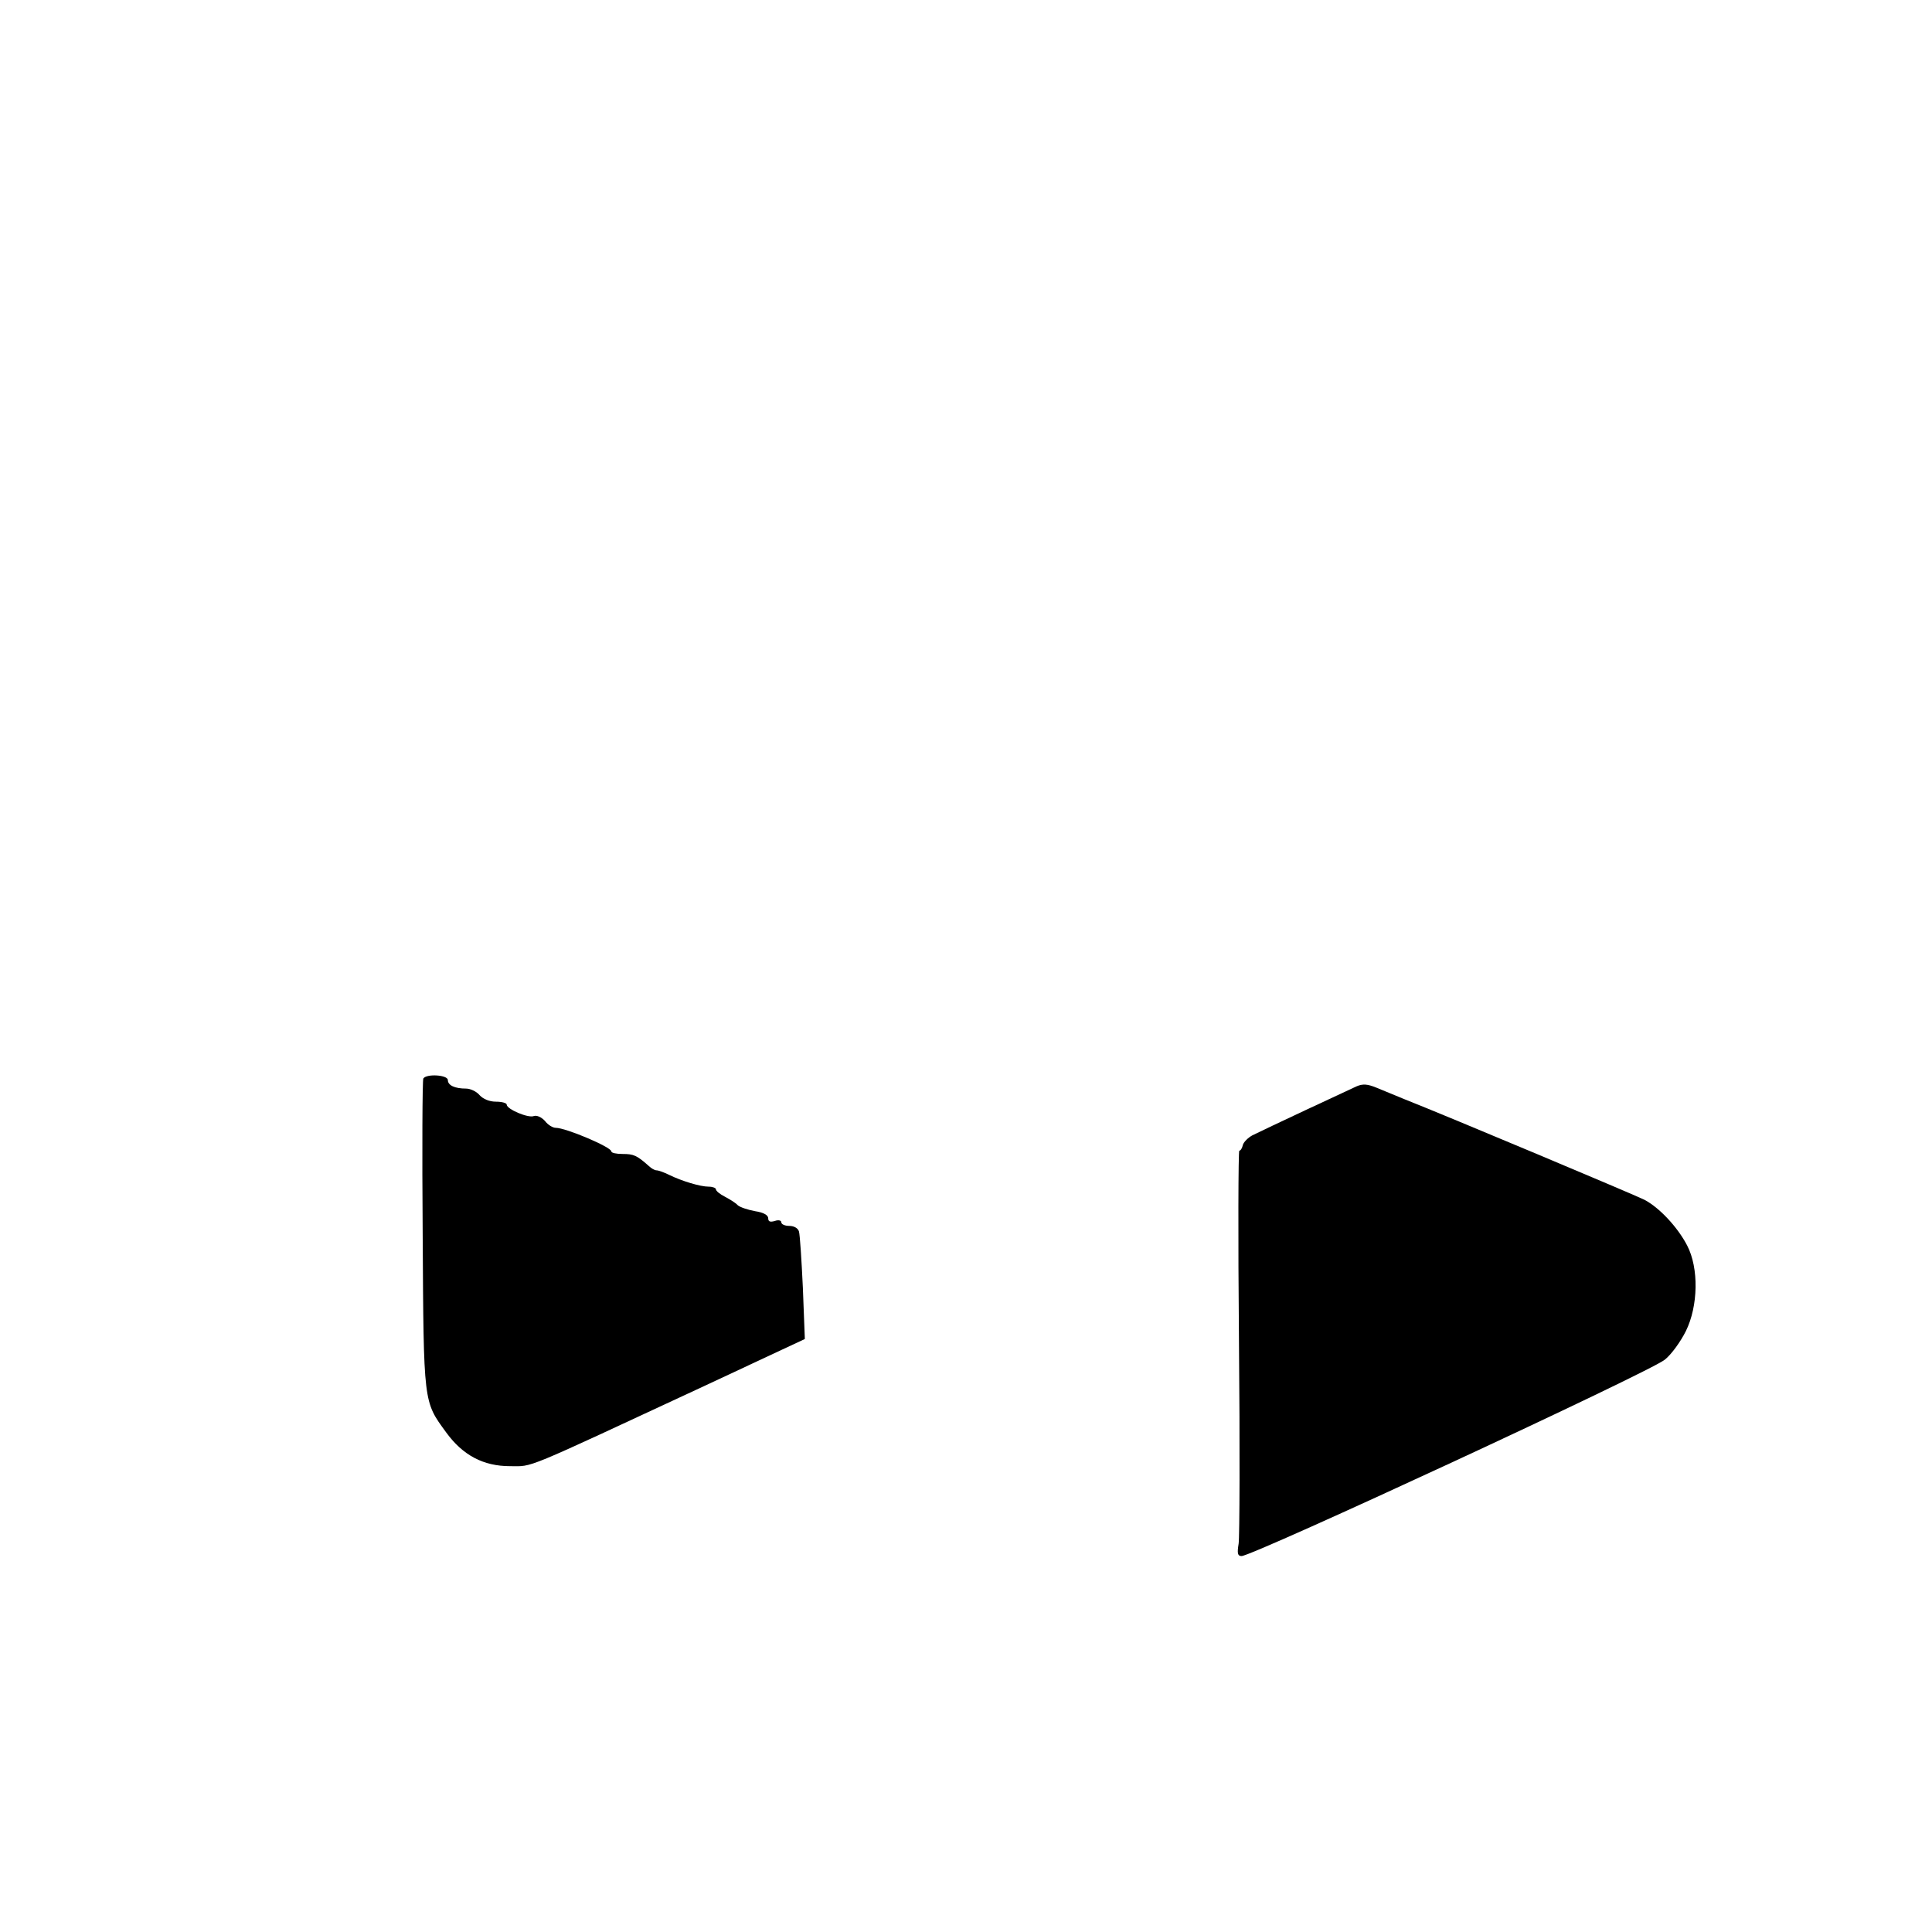 <?xml version="1.0" standalone="no"?>
<!DOCTYPE svg PUBLIC "-//W3C//DTD SVG 20010904//EN"
 "http://www.w3.org/TR/2001/REC-SVG-20010904/DTD/svg10.dtd">
<svg version="1.0" xmlns="http://www.w3.org/2000/svg"
 width="591pt" height="591pt" viewBox="0 0 591 591"
 preserveAspectRatio="xMidYMid meet">

<g transform="translate(0,591) scale(0.1,-0.1)"
fill="#000000" stroke="none">
<path d="M1295 2611 c-3 -5 -4 -220 -2 -478 3 -520 2 -509 72 -605 51 -70 114
-103 195 -103 73 0 30 -17 594 245 l308 144 -6 156 c-4 85 -9 163 -12 173 -3
10 -15 17 -30 17 -13 0 -24 5 -24 11 0 6 -9 8 -20 4 -14 -4 -20 -2 -20 8 0 10
-14 18 -40 22 -22 4 -46 12 -53 18 -6 7 -24 18 -39 26 -16 8 -28 18 -28 23 0
4 -10 8 -22 8 -26 0 -82 17 -121 36 -16 8 -33 14 -39 14 -5 0 -16 6 -23 13
-37 33 -47 37 -80 37 -19 0 -35 3 -35 8 0 13 -139 72 -170 72 -9 0 -24 9 -33
21 -11 12 -25 18 -34 15 -17 -7 -83 21 -83 35 0 5 -15 9 -33 9 -20 0 -39 8
-50 20 -9 11 -28 20 -41 20 -35 0 -56 10 -56 26 0 16 -65 20 -75 5z"/>
<path d="M4150 2587 c-29 -13 -283 -132 -319 -150 -13 -7 -26 -20 -29 -29 -2
-10 -7 -18 -11 -18 -3 0 -4 -262 -1 -582 3 -321 2 -600 -1 -620 -5 -30 -3 -38
9 -38 34 0 1251 564 1295 601 20 16 48 55 64 87 38 77 40 193 4 262 -29 56
-85 116 -131 140 -30 15 -591 251 -735 308 -27 11 -66 27 -85 35 -27 11 -41
12 -60 4z"/>
</g>
</svg>
